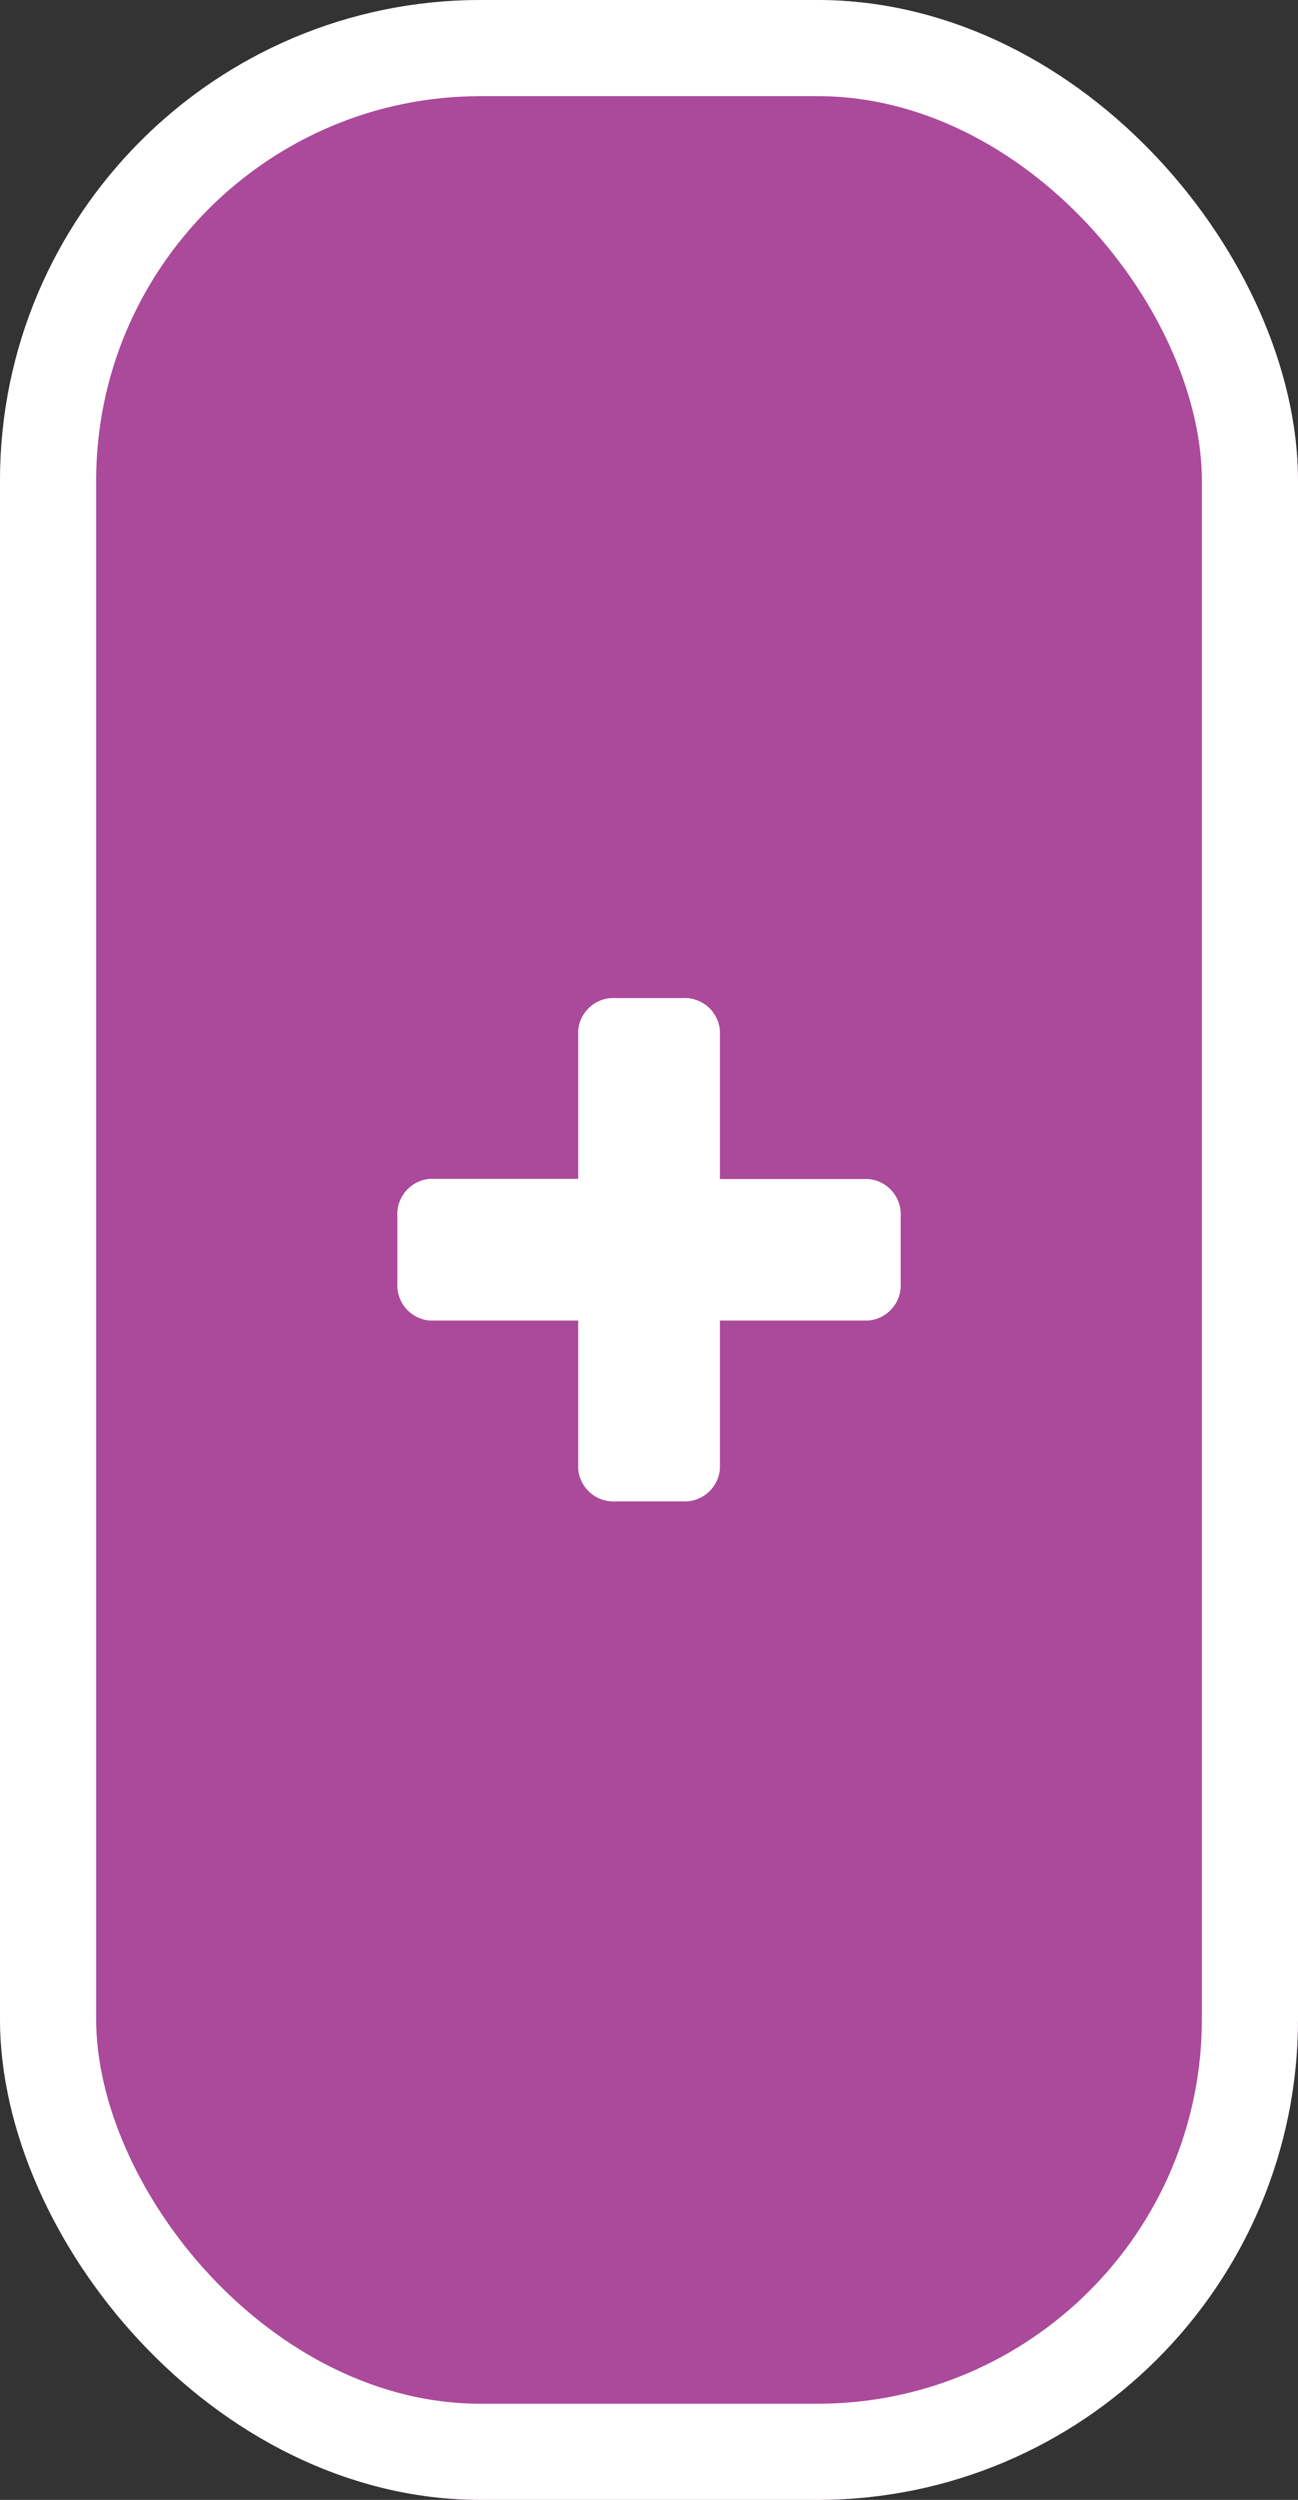 <svg xmlns="http://www.w3.org/2000/svg" width="27" height="52" viewBox="0 0 27 52">
  <rect x="0" y="0" width="27" height="52" fill="#333333" stroke="none"/>
  <g id="Group_12" data-name="Group 12" transform="translate(-296 -872)">
    <g id="Rectangle_1" data-name="Rectangle 1" transform="translate(296 872)" fill="#ab499b" stroke="#fff" stroke-width="2">
      <rect width="27" height="52" rx="10" stroke="none"/>
      <rect x="1" y="1" width="25" height="50" rx="9" fill="none"/>
    </g>
    <g id="Group_11" data-name="Group 11" transform="translate(304.266 892.765)">
      <path id="Path_1" data-name="Path 1" d="M930.705,376.587h-3.083V373.5a.735.735,0,0,0-.782-.677h-1.384a.735.735,0,0,0-.782.677v3.083H921.59a.736.736,0,0,0-.677.782v1.384a.736.736,0,0,0,.677.782h3.084v3.083a.736.736,0,0,0,.782.678h1.384a.736.736,0,0,0,.782-.678v-3.083h3.083a.736.736,0,0,0,.677-.782V377.37A.735.735,0,0,0,930.705,376.587Z" transform="translate(-920.913 -372.827)" fill="#fff"/>
    </g>
  </g>
</svg>
